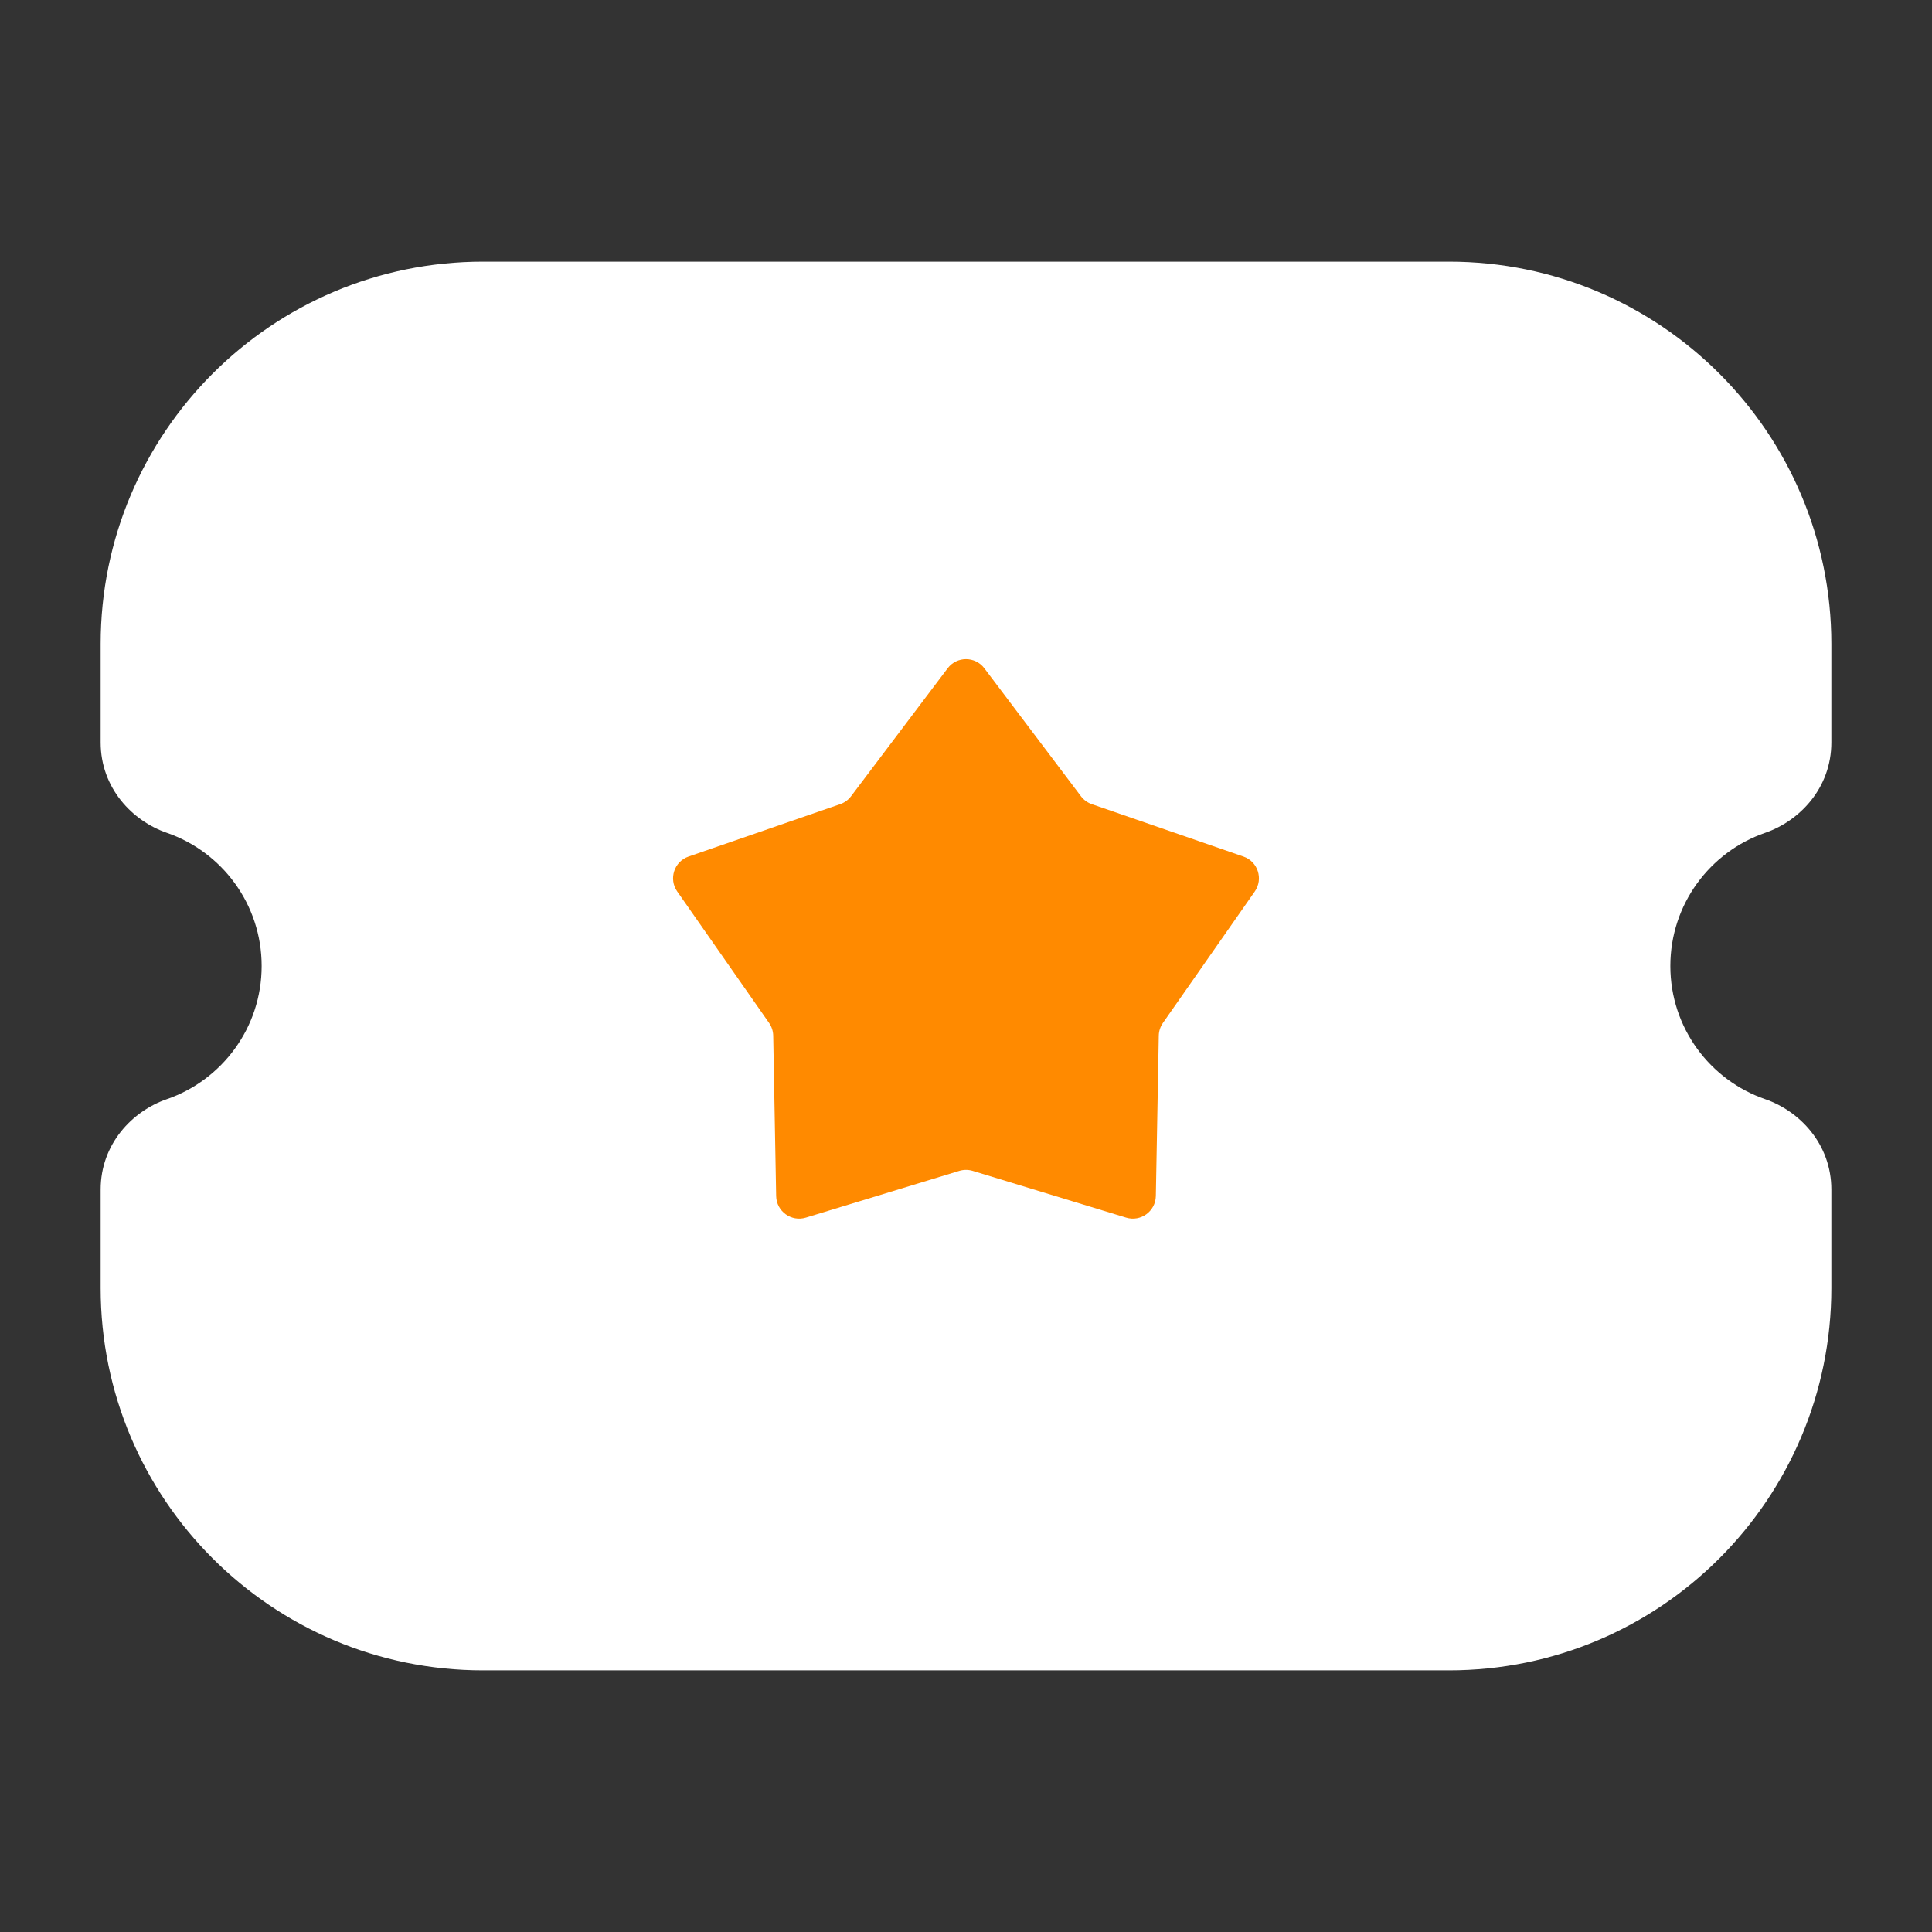 <svg width="42" height="42" viewBox="0 0 42 42" fill="none" xmlns="http://www.w3.org/2000/svg">
<rect x="0" y="0" width="42" height="42" fill="#333333" stroke="none"/>
<path fill-rule="evenodd" clip-rule="evenodd" d="M10.5 5.688C5.909 5.688 2.188 9.409 2.188 14V16.14C2.188 17.13 2.877 17.846 3.624 18.104C4.827 18.518 5.688 19.66 5.688 21C5.688 22.34 4.827 23.482 3.624 23.896C2.877 24.154 2.188 24.87 2.188 25.86V28C2.188 32.591 5.909 36.312 10.5 36.312H31.5C36.091 36.312 39.812 32.591 39.812 28V25.86C39.812 24.87 39.123 24.154 38.376 23.896C37.173 23.482 36.312 22.34 36.312 21C36.312 19.66 37.173 18.518 38.376 18.104C39.123 17.846 39.812 17.13 39.812 16.14V14C39.812 9.409 36.091 5.688 31.5 5.688H10.5Z" fill="white"/>
<path d="M20.601 14.528C20.801 14.263 21.199 14.263 21.399 14.528L23.5 17.311C23.56 17.39 23.642 17.45 23.736 17.482L27.032 18.621C27.345 18.729 27.468 19.108 27.278 19.38L25.281 22.238C25.224 22.319 25.193 22.416 25.191 22.515L25.127 26.001C25.121 26.333 24.799 26.567 24.481 26.47L21.146 25.454C21.051 25.425 20.949 25.425 20.854 25.454L17.519 26.47C17.201 26.567 16.879 26.333 16.873 26.001L16.809 22.515C16.807 22.416 16.776 22.319 16.719 22.238L14.722 19.38C14.532 19.108 14.655 18.729 14.968 18.621L18.264 17.482C18.358 17.45 18.44 17.39 18.5 17.311L20.601 14.528Z" fill="#FF8A00"/>
</svg>
